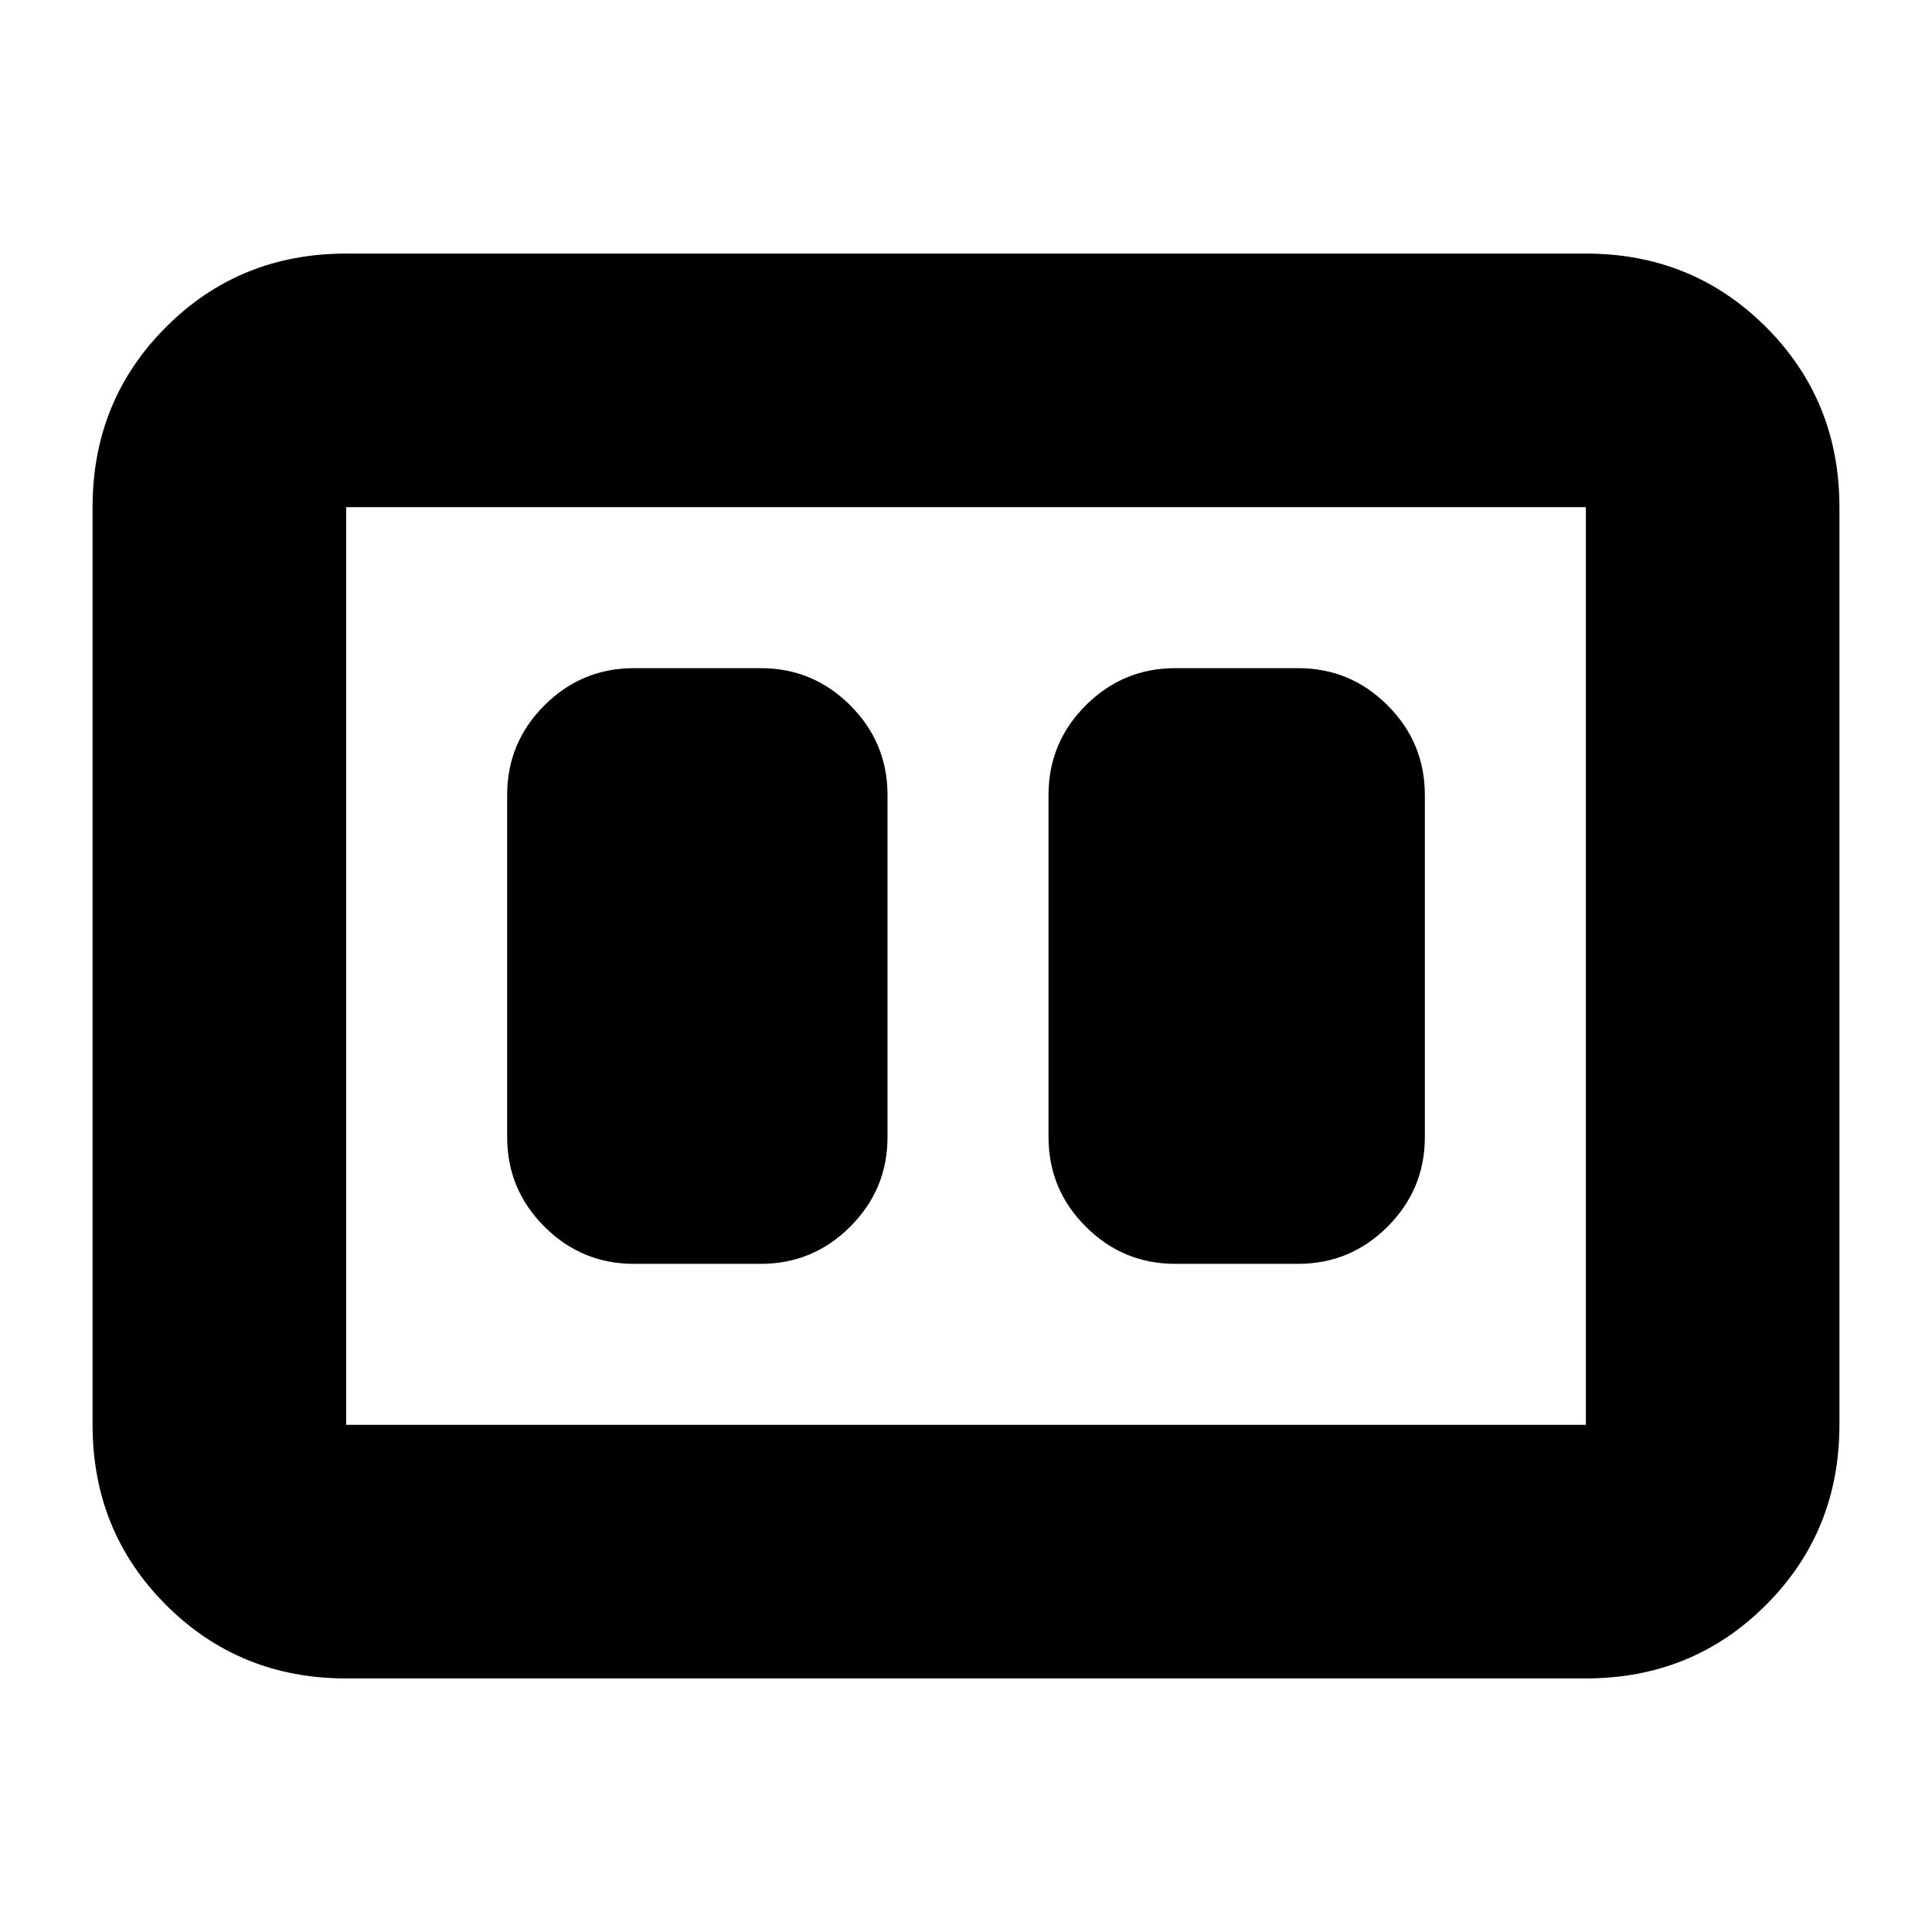 <svg xmlns="http://www.w3.org/2000/svg" height="24" viewBox="0 -960 960 960" width="24"><path d="M584-332h61q26 0 44.5-18.5T708-395v-170q0-26-18.5-44.5T645-628h-61q-26 0-44.5 18.5T521-565v170q0 26 18.5 44.5T584-332Zm-269 0h63q26 0 44.5-18.5T441-395v-170q0-26-18.5-44.5T378-628h-63q-26 0-44.5 18.5T252-565v170q0 26 18.5 44.5T315-332ZM172-126q-53 0-89.5-36.5T46-252v-456q0-53 36.5-89.5T172-834h616q53 0 89.5 36.5T914-708v456q0 53-36.5 89.5T788-126H172Zm0-126h616v-456H172v456Zm0-456v456-456Z"/></svg>